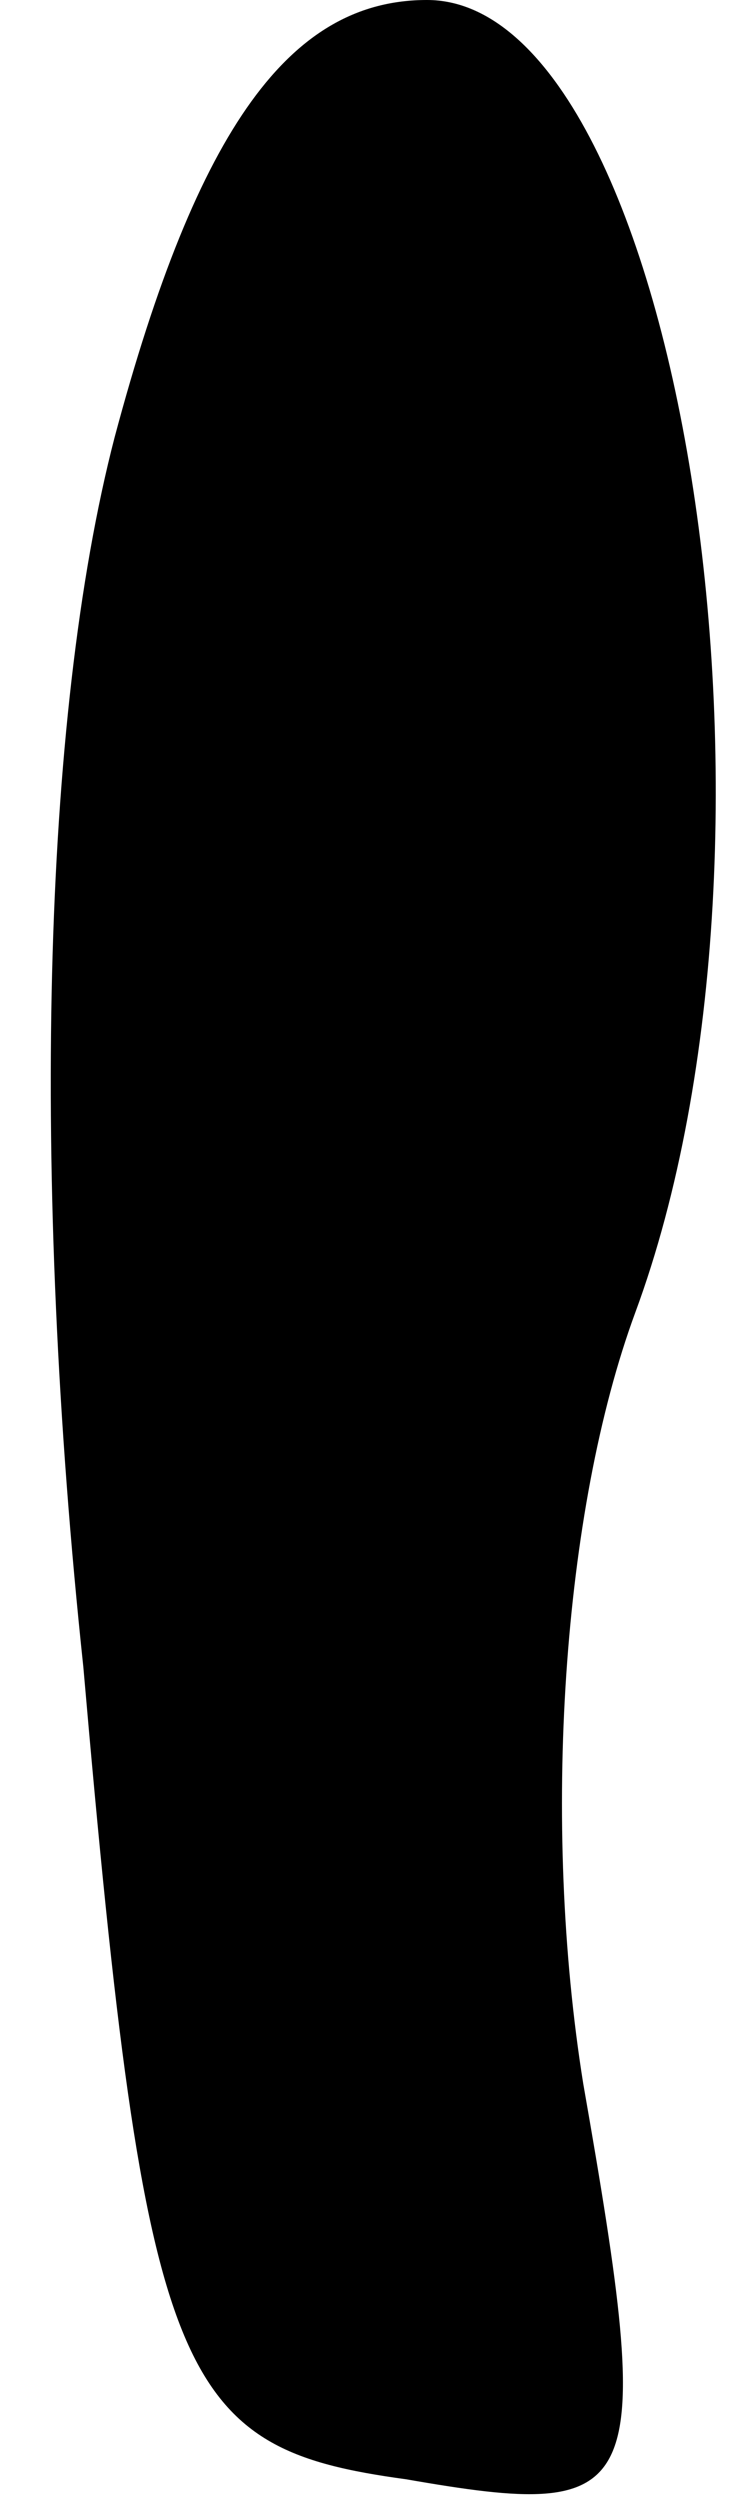 <?xml version="1.0" standalone="no"?>
<!DOCTYPE svg PUBLIC "-//W3C//DTD SVG 20010904//EN"
 "http://www.w3.org/TR/2001/REC-SVG-20010904/DTD/svg10.dtd">
<svg version="1.0" xmlns="http://www.w3.org/2000/svg"
 width="7pt" height="24pt" viewBox="0 0 7 24"
 preserveAspectRatio="xMidYMid meet">
<g transform="translate(0,24) scale(0.1,-0.1)"
fill="#000000" stroke="none">
<path fill="#000000" stroke="none" d="M11 198 c-7 -27 -8 -71 -3 -118 6 -69
9 -75 31 -78 23 -4 24 -2 17 38 -4 25 -2 55 5 74 17 46 4 126 -20 126 -13 0
-22 -12 -30 -42z"/>
</g>
</svg>
